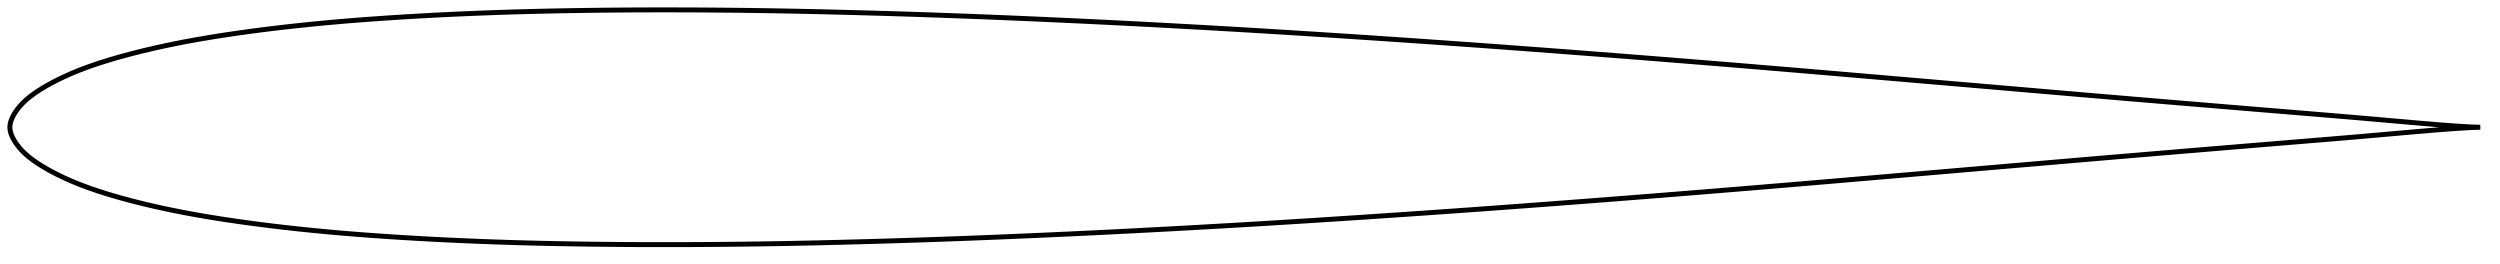 <?xml version="1.0" encoding="utf-8" ?>
<svg baseProfile="full" height="107.025" version="1.1" width="1011.991" xmlns="http://www.w3.org/2000/svg" xmlns:ev="http://www.w3.org/2001/xml-events" xmlns:xlink="http://www.w3.org/1999/xlink"><defs /><polygon fill="none" points="1003.991,51.512 1000.506,51.398 996.097,51.151 991.246,50.813 985.988,50.4 980.371,49.93 974.48,49.421 968.395,48.887 962.185,48.339 955.911,47.791 949.601,47.252 943.246,46.721 936.851,46.191 930.435,45.662 924.012,45.133 917.585,44.604 911.157,44.074 904.724,43.541 898.287,43.005 891.845,42.468 885.403,41.931 878.962,41.393 872.522,40.853 866.084,40.313 859.647,39.771 853.211,39.227 846.779,38.681 840.348,38.133 833.918,37.583 827.485,37.03 821.05,36.477 814.612,35.924 808.172,35.373 801.729,34.821 795.286,34.269 788.842,33.717 782.396,33.163 775.95,32.61 769.503,32.057 763.058,31.505 756.613,30.953 750.171,30.402 743.733,29.852 737.299,29.304 730.868,28.759 724.441,28.217 718.016,27.678 711.592,27.143 705.168,26.611 698.744,26.083 692.321,25.559 685.898,25.038 679.476,24.521 673.053,24.008 666.632,23.498 660.21,22.993 653.787,22.491 647.364,21.993 640.939,21.499 634.513,21.008 628.088,20.521 621.665,20.038 615.247,19.559 608.833,19.085 602.421,18.617 596.009,18.155 589.595,17.699 583.178,17.247 576.76,16.8 570.34,16.358 563.921,15.92 557.503,15.487 551.086,15.06 544.67,14.638 538.255,14.221 531.84,13.81 525.427,13.405 519.016,13.006 512.608,12.613 506.202,12.227 499.798,11.848 493.393,11.477 486.986,11.112 480.578,10.755 474.169,10.404 467.761,10.059 461.355,9.722 454.953,9.392 448.553,9.07 442.154,8.757 435.754,8.452 429.353,8.155 422.95,7.865 416.548,7.584 410.148,7.31 403.751,7.045 397.357,6.789 390.968,6.542 384.582,6.306 378.198,6.08 371.815,5.864 365.43,5.66 359.041,5.465 352.65,5.28 346.259,5.104 339.873,4.938 333.494,4.782 327.124,4.639 320.763,4.509 314.408,4.393 308.056,4.292 301.707,4.205 295.358,4.134 289.009,4.078 282.66,4.037 276.312,4.011 269.969,4.0 263.632,4.005 257.302,4.026 250.977,4.065 244.655,4.122 238.336,4.198 232.021,4.291 225.717,4.403 219.428,4.536 213.154,4.69 206.892,4.87 200.636,5.075 194.385,5.306 188.141,5.562 181.905,5.845 175.681,6.155 169.468,6.492 163.267,6.859 157.079,7.256 150.912,7.683 144.775,8.142 138.672,8.637 132.599,9.174 126.549,9.753 120.52,10.377 114.514,11.045 108.542,11.758 102.612,12.516 96.731,13.323 90.911,14.181 85.165,15.091 79.506,16.057 73.947,17.084 68.498,18.174 63.175,19.326 57.999,20.537 53.001,21.798 48.226,23.093 43.721,24.413 39.523,25.744 35.655,27.078 32.12,28.411 28.907,29.731 26.003,31.025 23.389,32.281 21.045,33.49 18.948,34.648 17.073,35.754 15.397,36.814 13.896,37.833 12.55,38.817 11.347,39.774 10.275,40.708 9.32,41.623 8.472,42.518 7.716,43.393 7.042,44.25 6.438,45.089 5.901,45.915 5.43,46.728 5.026,47.525 4.688,48.303 4.416,49.056 4.21,49.783 4.071,50.485 4.0,51.172 4.0,51.853 4.071,52.539 4.21,53.242 4.416,53.968 4.688,54.722 5.026,55.5 5.43,56.297 5.901,57.11 6.438,57.936 7.042,58.775 7.716,59.631 8.472,60.506 9.32,61.402 10.275,62.316 11.347,63.25 12.55,64.207 13.896,65.192 15.397,66.211 17.073,67.271 18.948,68.377 21.045,69.534 23.389,70.744 26.003,72 28.907,73.293 32.12,74.614 35.655,75.946 39.523,77.281 43.721,78.612 48.226,79.931 53.001,81.227 57.999,82.488 63.175,83.699 68.498,84.851 73.947,85.941 79.506,86.967 85.165,87.934 90.911,88.844 96.731,89.701 102.612,90.508 108.542,91.267 114.514,91.98 120.52,92.648 126.549,93.271 132.599,93.851 138.672,94.387 144.775,94.883 150.912,95.342 157.079,95.769 163.267,96.165 169.468,96.532 175.681,96.87 181.905,97.18 188.141,97.462 194.385,97.719 200.636,97.95 206.892,98.155 213.154,98.334 219.428,98.489 225.717,98.622 232.021,98.734 238.336,98.827 244.655,98.902 250.977,98.96 257.302,98.999 263.632,99.02 269.969,99.025 276.312,99.014 282.66,98.988 289.009,98.947 295.358,98.891 301.707,98.819 308.056,98.733 314.408,98.632 320.763,98.516 327.124,98.386 333.494,98.242 339.873,98.087 346.259,97.92 352.65,97.745 359.041,97.56 365.43,97.365 371.815,97.16 378.198,96.945 384.582,96.719 390.968,96.482 397.357,96.236 403.751,95.98 410.148,95.715 416.548,95.441 422.95,95.159 429.353,94.87 435.754,94.573 442.154,94.268 448.553,93.954 454.953,93.633 461.355,93.303 467.761,92.965 474.169,92.621 480.578,92.27 486.986,91.912 493.393,91.548 499.798,91.177 506.202,90.798 512.608,90.412 519.016,90.019 525.427,89.62 531.84,89.215 538.255,88.804 544.67,88.387 551.086,87.965 557.503,87.537 563.921,87.105 570.34,86.667 576.76,86.225 583.178,85.778 589.595,85.326 596.009,84.869 602.421,84.407 608.833,83.939 615.247,83.466 621.665,82.987 628.088,82.504 634.513,82.016 640.939,81.526 647.364,81.032 653.787,80.534 660.21,80.032 666.632,79.527 673.053,79.017 679.476,78.504 685.898,77.987 692.321,77.466 698.744,76.941 705.168,76.413 711.592,75.882 718.016,75.346 724.441,74.808 730.868,74.266 737.299,73.721 743.733,73.173 750.171,72.623 756.613,72.072 763.058,71.52 769.503,70.967 775.95,70.414 782.396,69.861 788.842,69.308 795.286,68.756 801.729,68.204 808.172,67.652 814.612,67.1 821.05,66.548 827.485,65.995 833.918,65.442 840.348,64.891 846.779,64.343 853.211,63.798 859.647,63.254 866.084,62.712 872.522,62.171 878.962,61.632 885.403,61.094 891.845,60.556 898.287,60.019 904.724,59.484 911.157,58.951 917.585,58.42 924.012,57.892 930.435,57.363 936.851,56.833 943.246,56.304 949.601,55.773 955.911,55.234 962.185,54.686 968.395,54.138 974.48,53.604 980.371,53.095 985.988,52.625 991.246,52.211 996.097,51.874 1000.506,51.627 1003.991,51.512" stroke="black" stroke-width="2.0" /></svg>